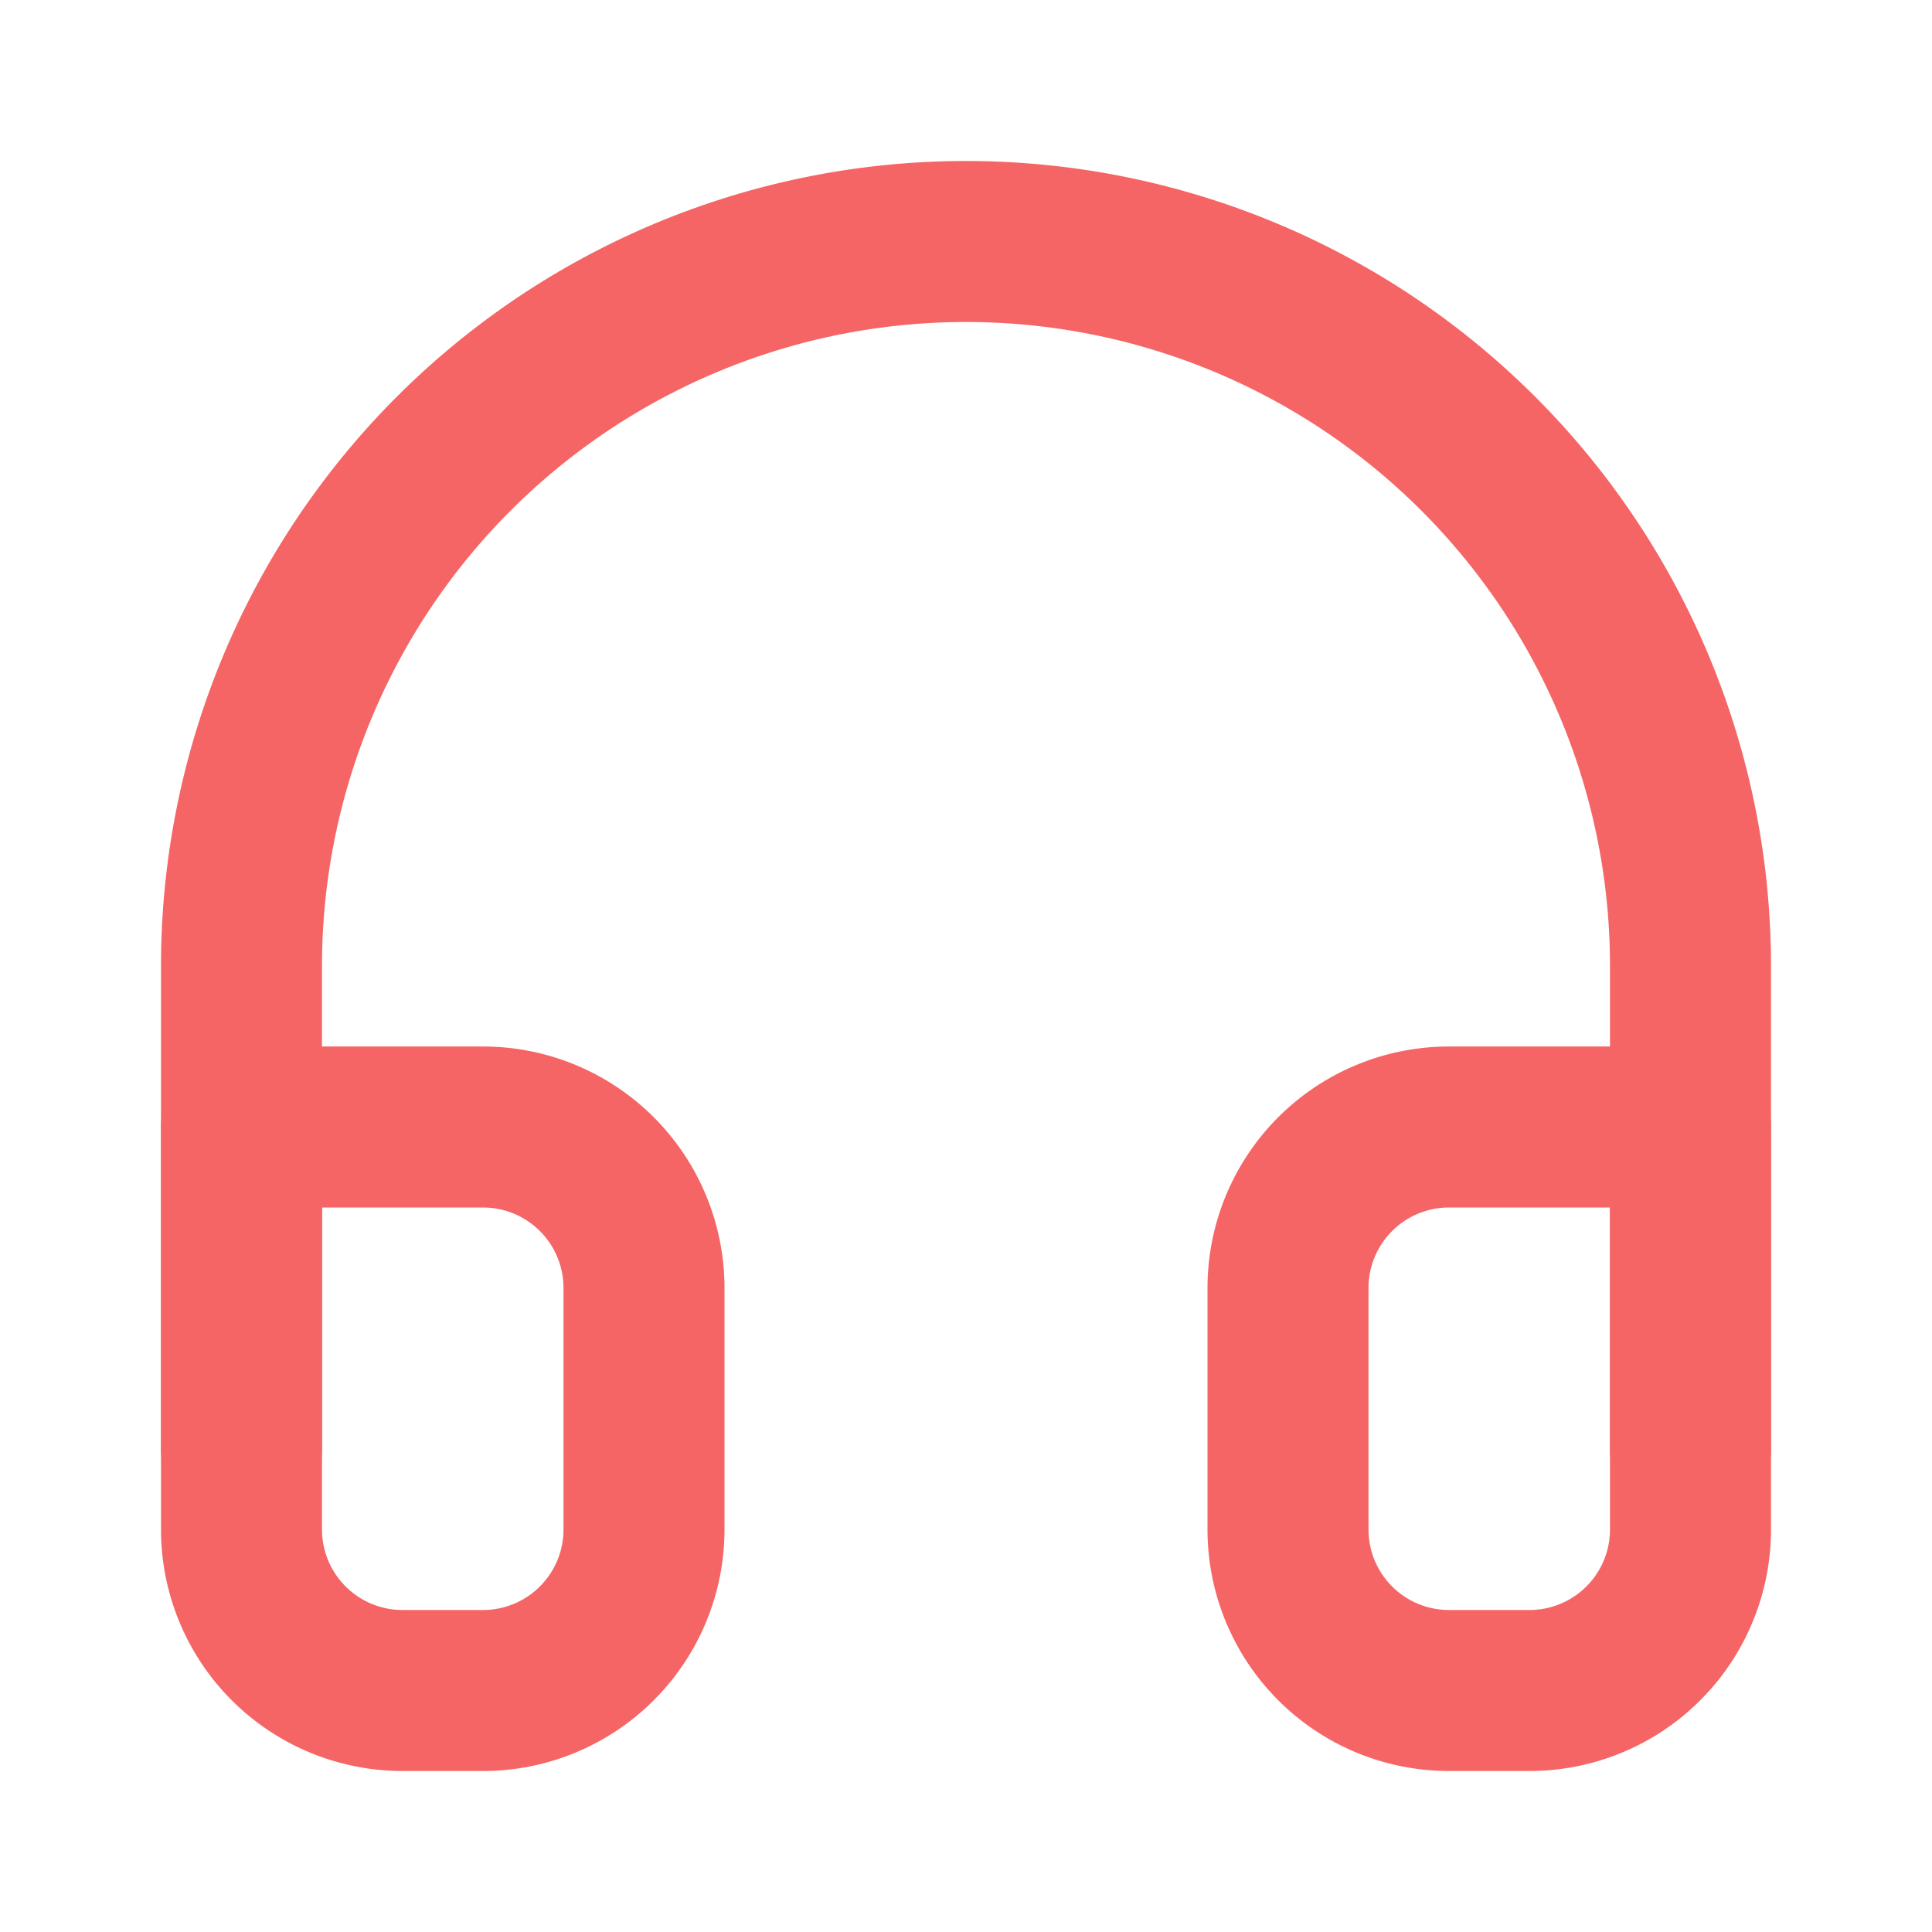 <svg
  xmlns="http://www.w3.org/2000/svg"
  width="24"
  height="24"
  viewBox="0 0 24 24"
  fill="none"
  stroke="#F56565"
  stroke-width="2"
  stroke-linecap="round"
  stroke-linejoin="round"
>
  <path d="M3 18v-6a9 9 0 0 1 18 0v6" />
  <path d="M21 19a2 2 0 0 1-2 2h-1a2 2 0 0 1-2-2v-3a2 2 0 0 1 2-2h3zM3 19a2 2 0 0 0 2 2h1a2 2 0 0 0 2-2v-3a2 2 0 0 0-2-2H3z" />
</svg>
